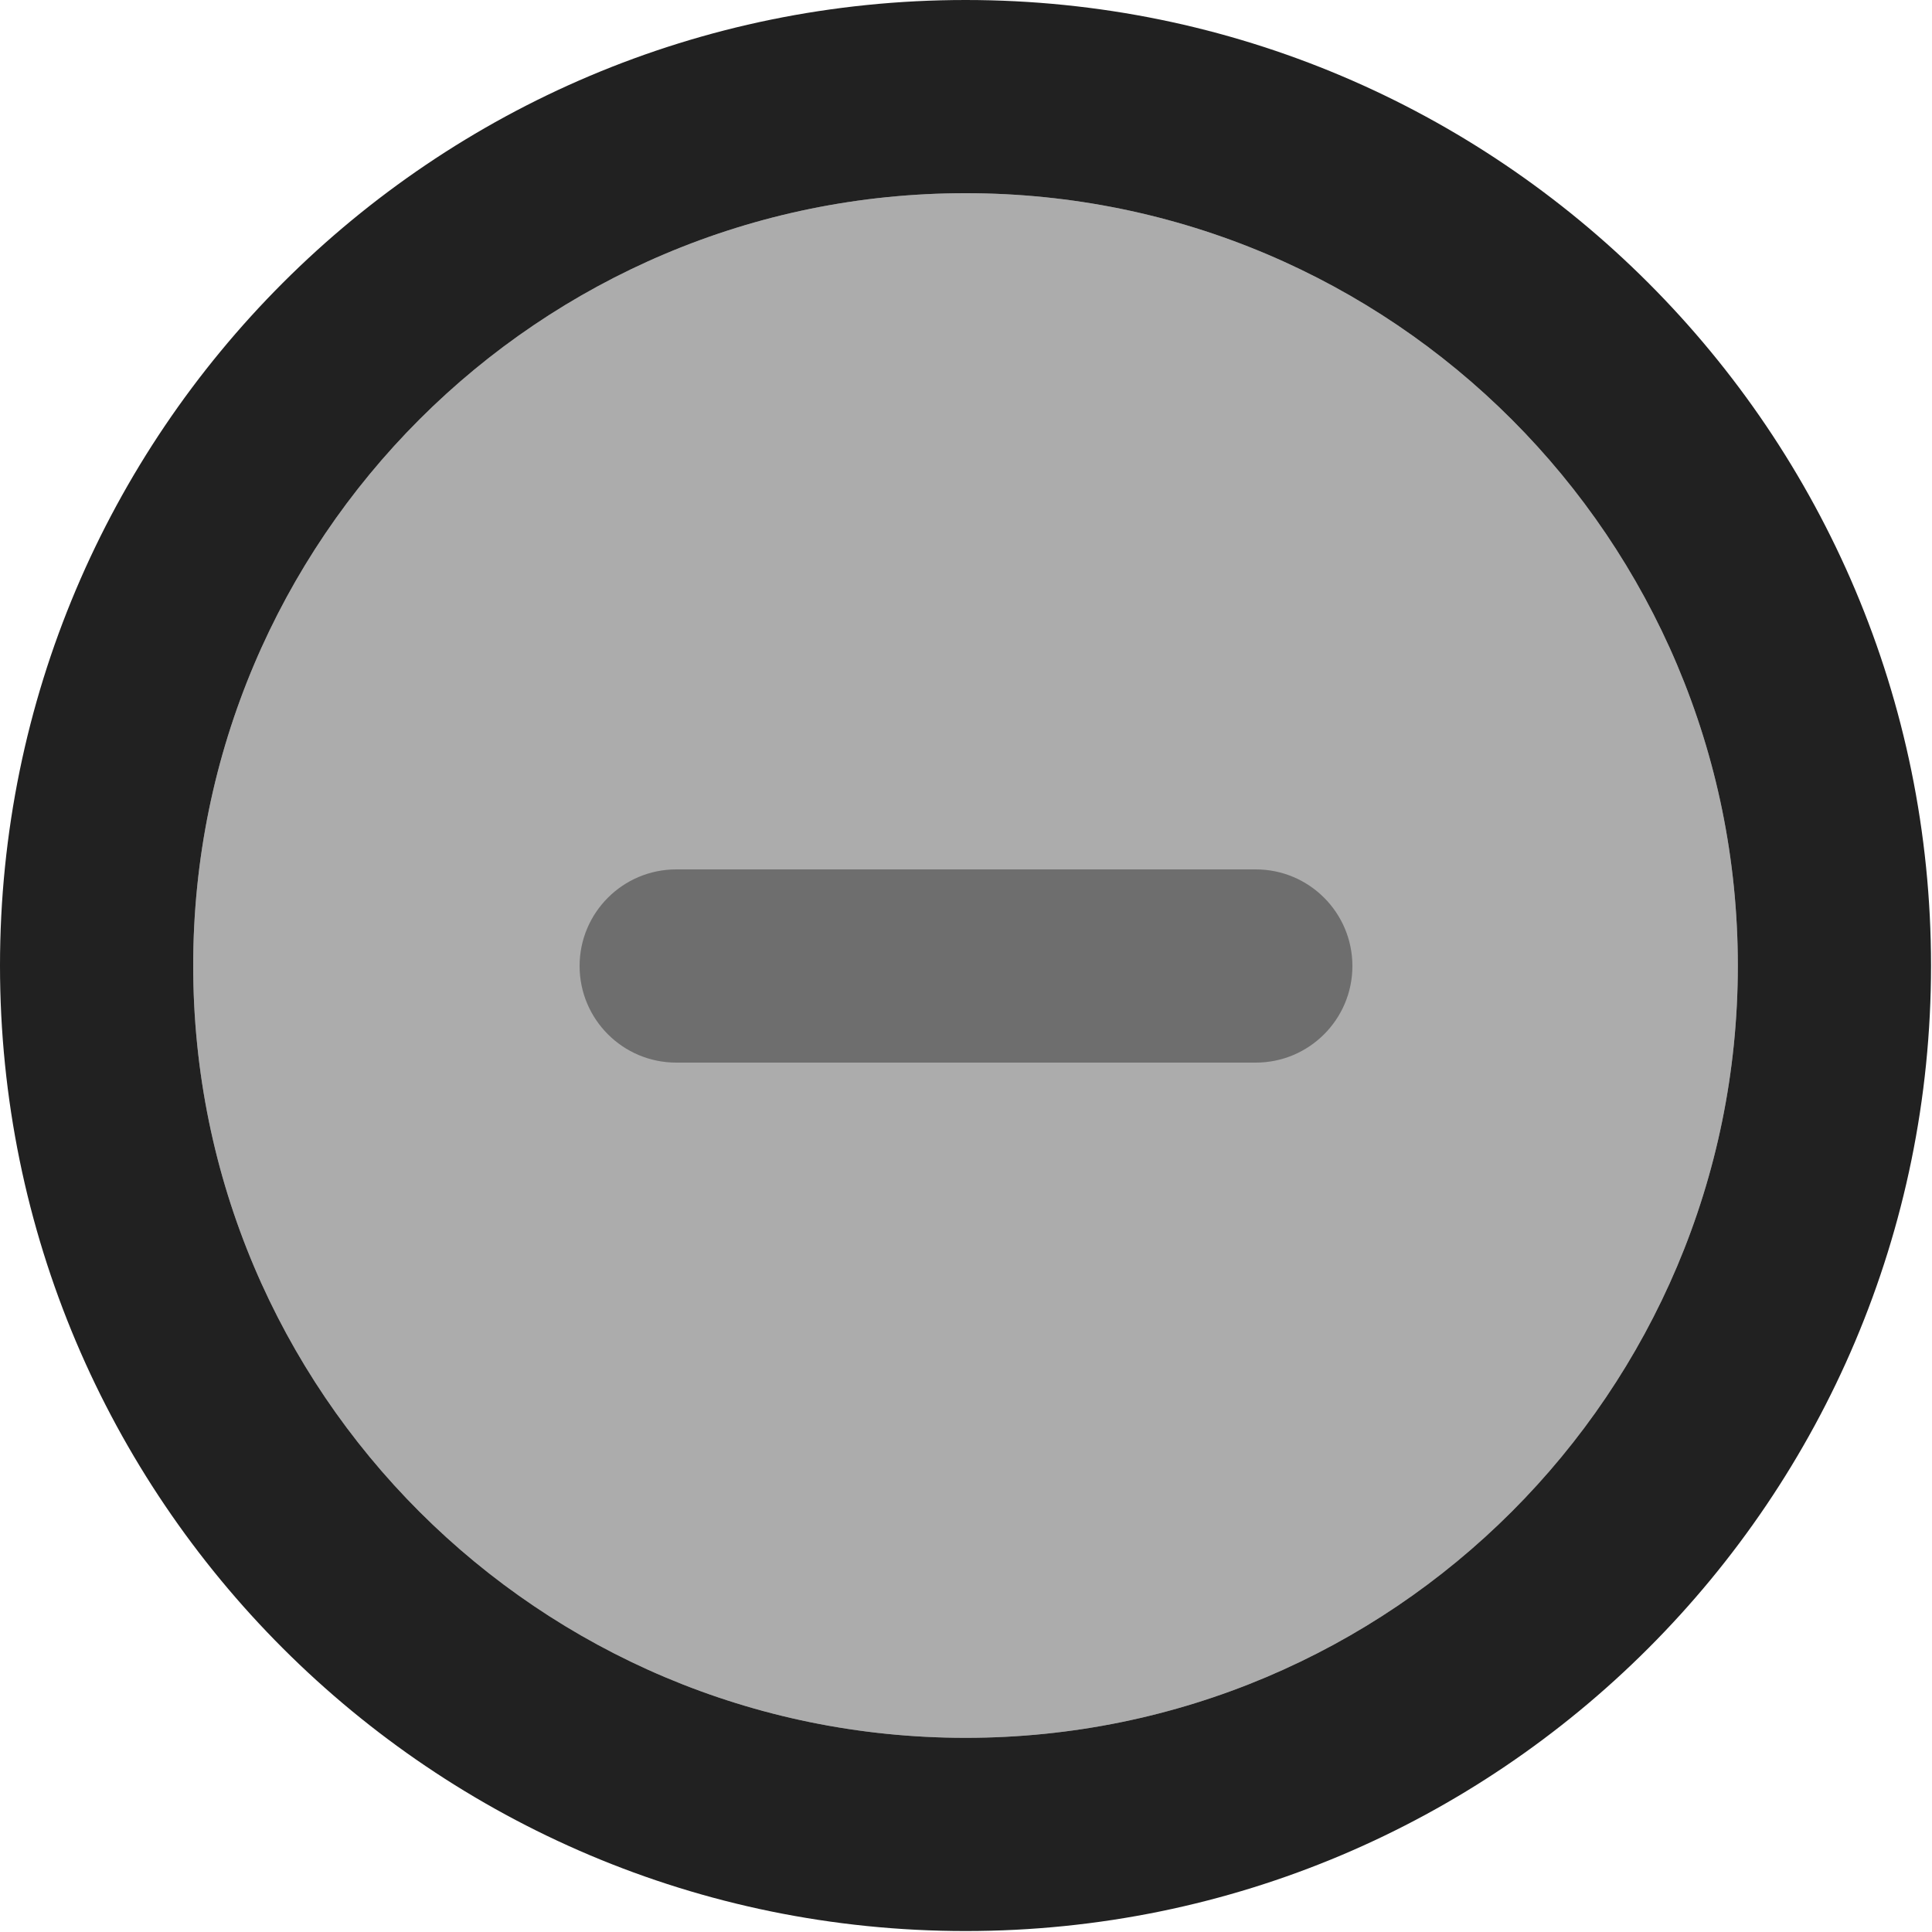 <svg width="10" height="10" viewBox="0 0 10 10" fill="none" xmlns="http://www.w3.org/2000/svg">
<path d="M1 4.998C1 2.79 2.79 1 4.998 1C7.206 1 8.995 2.79 8.995 4.998C8.995 7.206 7.206 8.995 4.998 8.995C2.79 8.995 1 7.206 1 4.998Z" fill="#ACACAC"/>
<path d="M3 5C3 4.724 3.224 4.5 3.5 4.5H6.5C6.776 4.5 7 4.724 7 5C7 5.276 6.776 5.5 6.5 5.5H3.5C3.224 5.5 3 5.276 3 5Z" fill="#6E6E6E"/>
<path d="M4.998 0C2.238 0 0 2.238 0 4.998C0 7.758 2.238 9.995 4.998 9.995C7.758 9.995 9.995 7.758 9.995 4.998C9.995 2.238 7.758 0 4.998 0ZM1 4.998C1 2.79 2.79 1 4.998 1C7.206 1 8.995 2.79 8.995 4.998C8.995 7.206 7.206 8.995 4.998 8.995C2.79 8.995 1 7.206 1 4.998Z" fill="#212121"/>
</svg>
